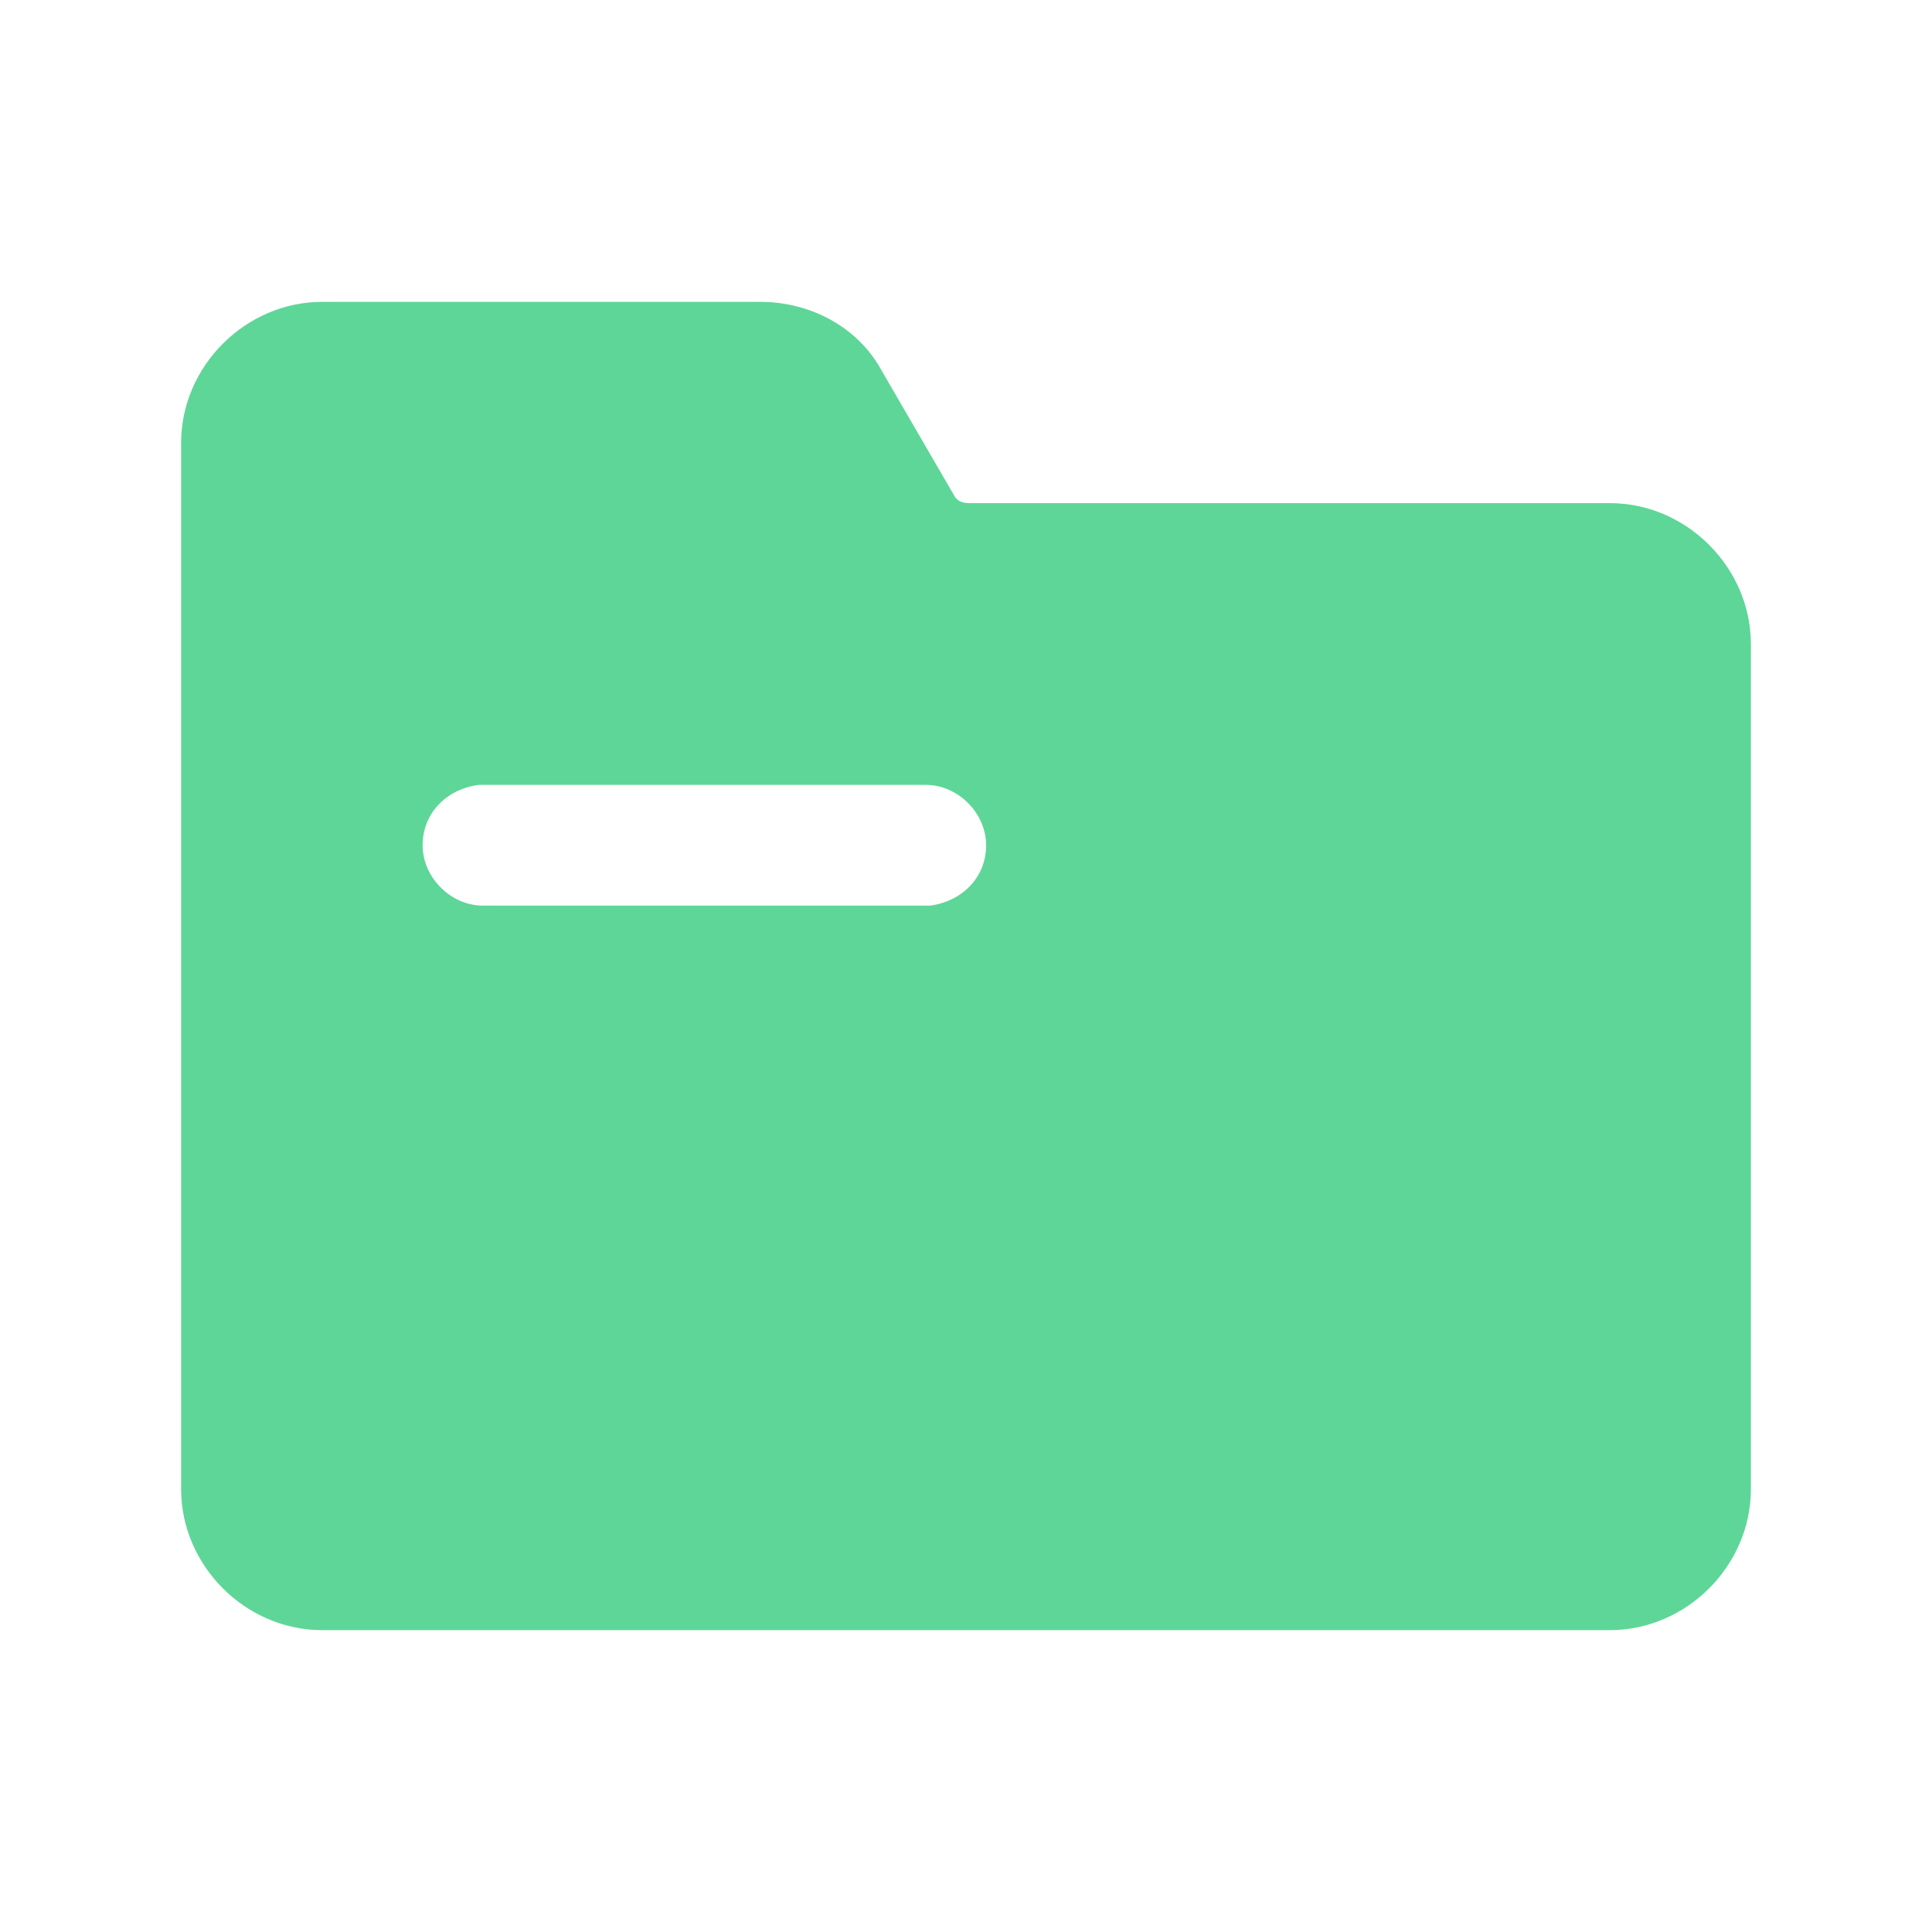 <?xml version="1.0" standalone="no"?>
<!DOCTYPE svg PUBLIC "-//W3C//DTD SVG 1.1//EN" "http://www.w3.org/Graphics/SVG/1.1/DTD/svg11.dtd"><svg t="1702725459166" class="icon" viewBox="0 0 1024 1024" version="1.1" xmlns="http://www.w3.org/2000/svg" p-id="6576" width="200" height="200">
  <path d="M403.2 160c25.6 0 51.2 12.8 64 36.267l38.4 66.133c2.133 4.267 6.4 4.267 8.533 4.267H853.333c40.533 0 74.667 34.133 74.667 74.667v448c0 40.533-34.133 74.667-74.667 74.667H170.667c-40.533 0-74.667-34.133-74.667-74.667V234.667c0-40.533 34.133-74.667 74.667-74.667h232.533z m87.467 256H253.867c-17.067 2.133-29.867 14.933-29.867 32s14.933 32 32 32h236.8c17.067-2.133 29.867-14.933 29.867-32s-14.933-32-32-32z" fill="#5ed698" p-id="6577"></path>
</svg>